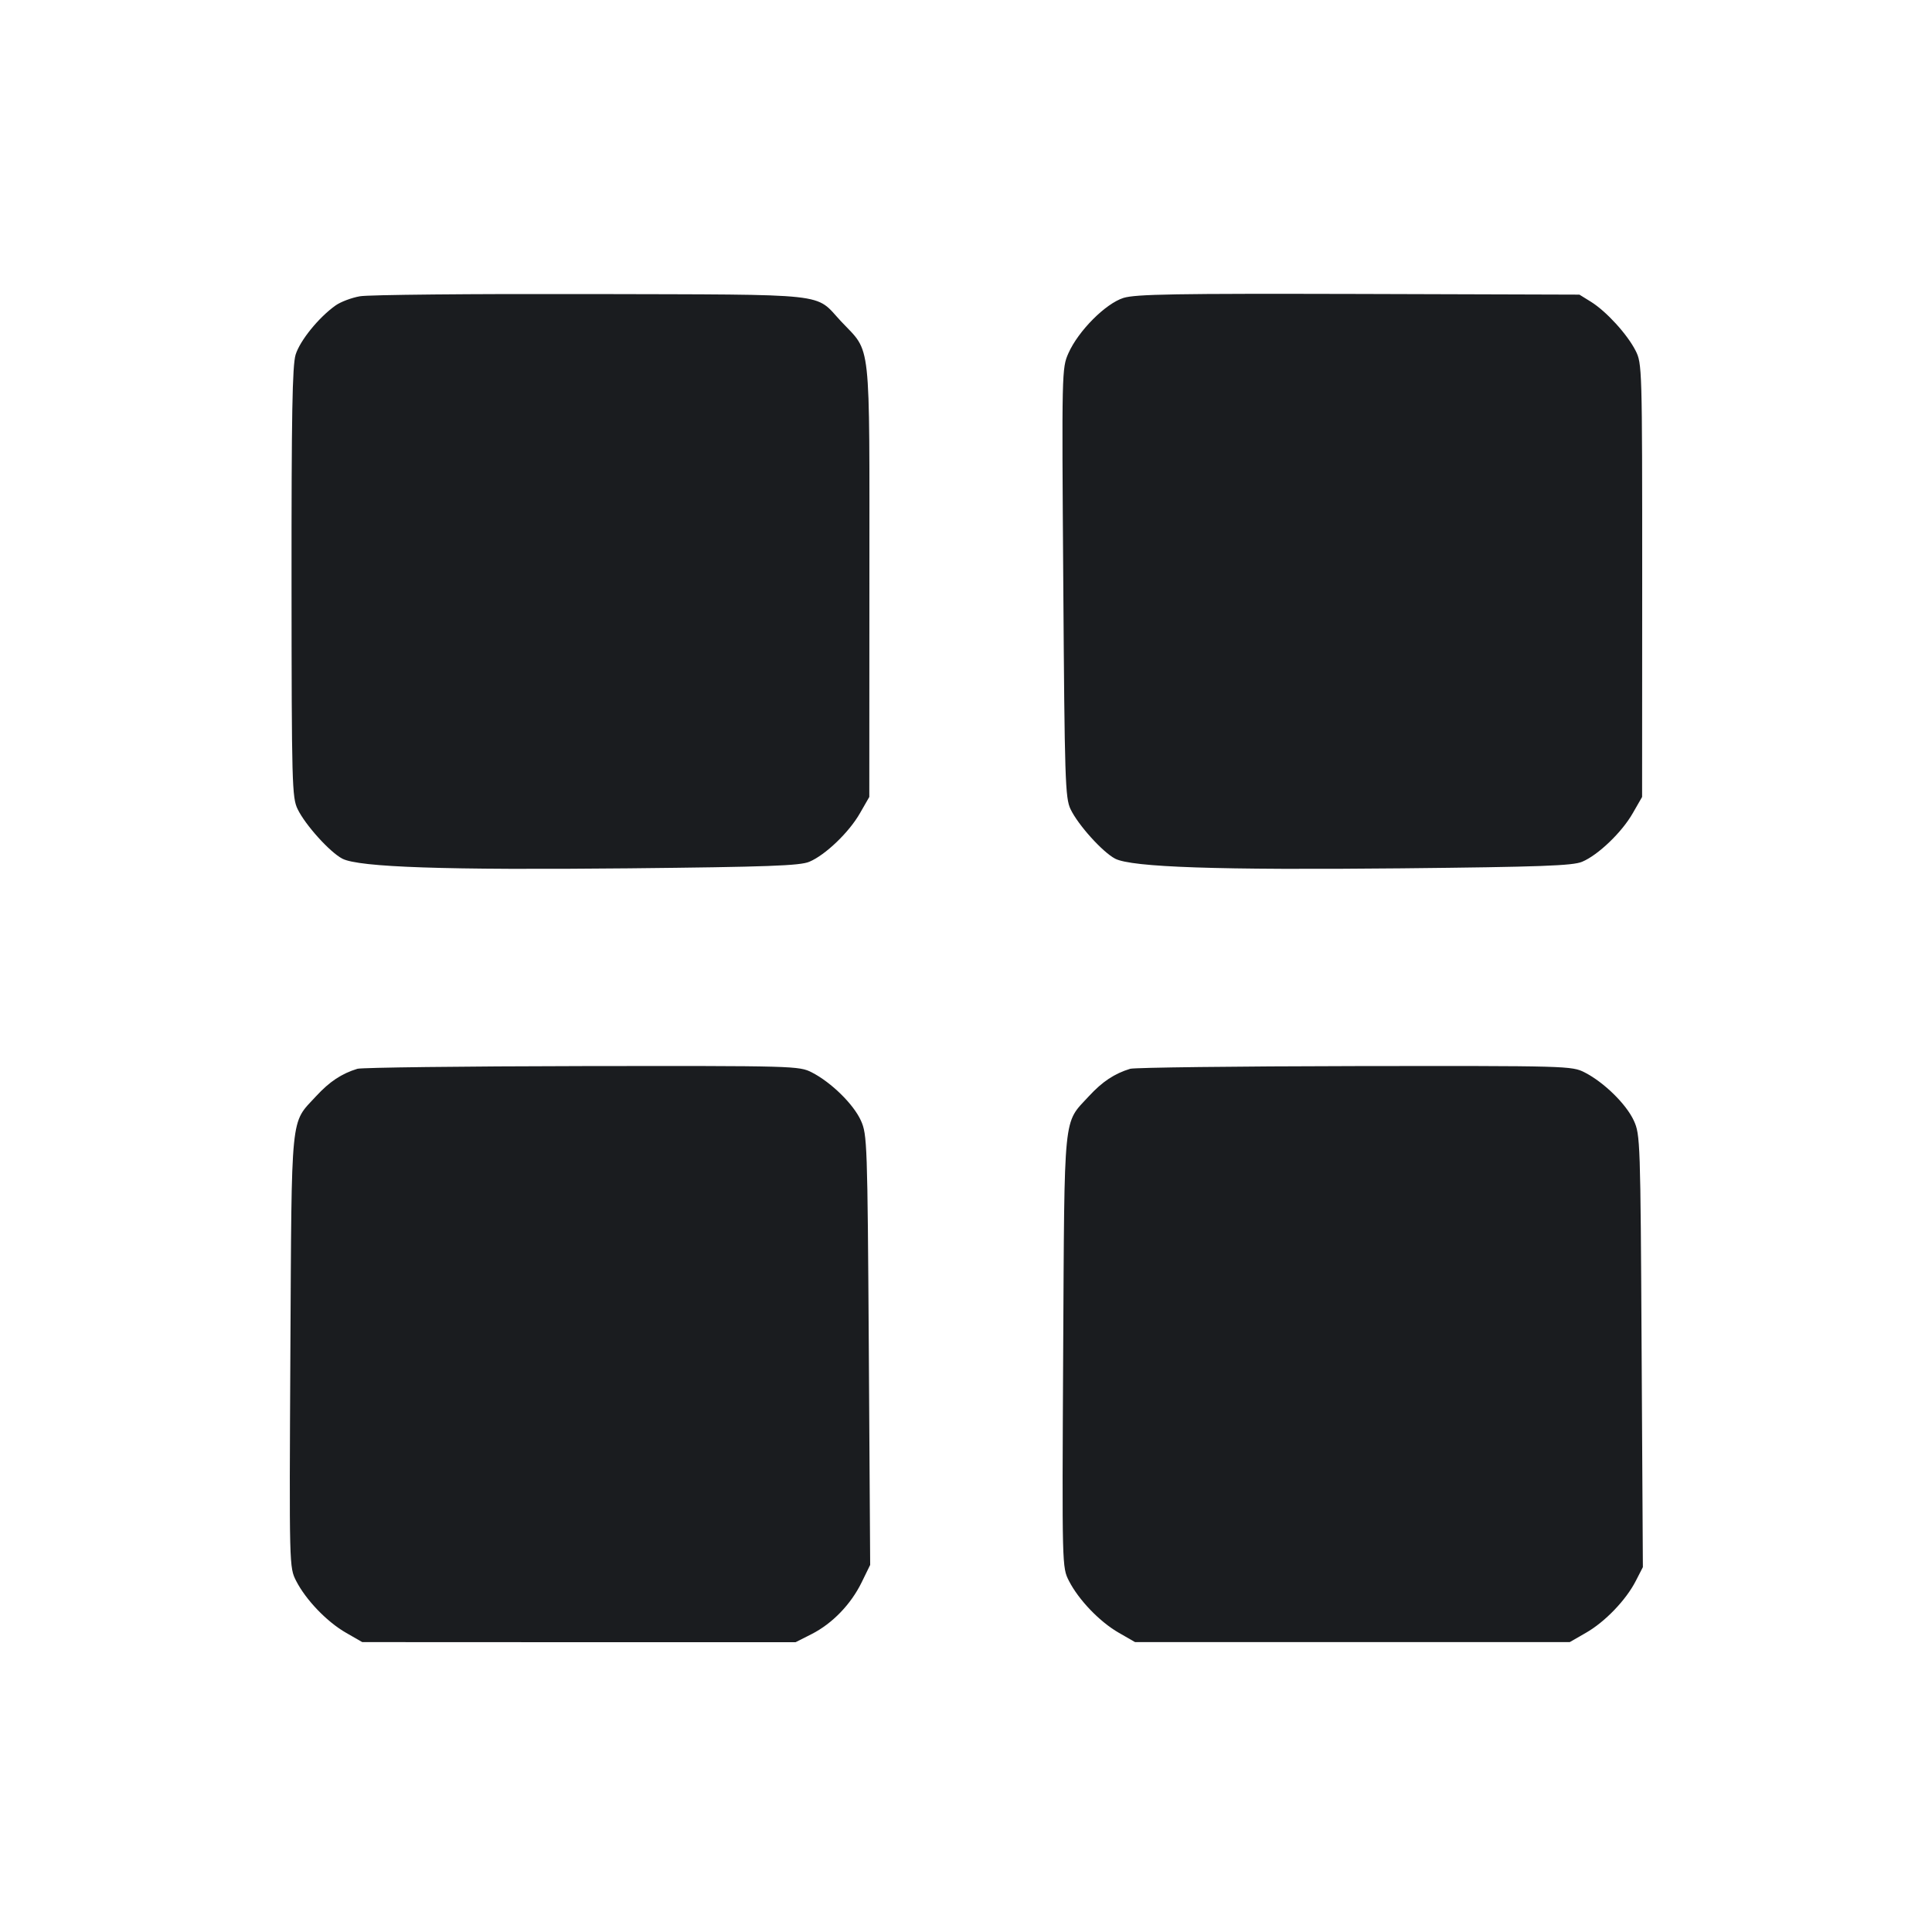 <svg width="20" height="20" viewBox="0 0 20 20" fill="none" xmlns="http://www.w3.org/2000/svg"><path d="M3.726 3.067 C 3.639 3.082,3.526 3.125,3.474 3.162 C 3.299 3.286,3.105 3.526,3.060 3.672 C 3.026 3.785,3.017 4.296,3.018 6.033 C 3.019 8.119,3.023 8.257,3.081 8.376 C 3.161 8.541,3.415 8.822,3.544 8.889 C 3.716 8.978,4.613 9.008,6.505 8.989 C 7.949 8.974,8.281 8.962,8.378 8.921 C 8.543 8.852,8.790 8.616,8.903 8.417 L 8.999 8.250 9.000 6.007 C 9.000 3.456,9.023 3.664,8.706 3.326 C 8.428 3.028,8.637 3.051,6.117 3.044 C 4.888 3.041,3.812 3.051,3.726 3.067 M11.630 3.084 C 11.444 3.143,11.163 3.425,11.060 3.657 C 10.992 3.811,10.991 3.840,11.007 6.032 C 11.021 8.079,11.027 8.260,11.082 8.376 C 11.160 8.540,11.414 8.821,11.544 8.889 C 11.716 8.978,12.613 9.008,14.505 8.989 C 15.949 8.974,16.281 8.962,16.378 8.921 C 16.543 8.852,16.790 8.616,16.903 8.417 L 16.999 8.250 17.000 6.007 C 17.000 3.804,16.999 3.762,16.931 3.629 C 16.844 3.459,16.629 3.224,16.471 3.125 L 16.350 3.050 14.067 3.043 C 12.163 3.038,11.758 3.045,11.630 3.084 M3.700 11.064 C 3.536 11.114,3.411 11.197,3.271 11.349 C 3.004 11.639,3.020 11.480,3.006 13.988 C 2.994 16.224,2.994 16.225,3.066 16.366 C 3.167 16.563,3.385 16.790,3.583 16.903 L 3.750 16.999 5.993 17.000 L 8.236 17.000 8.402 16.916 C 8.616 16.807,8.808 16.609,8.920 16.380 L 9.008 16.200 8.994 13.975 C 8.980 11.824,8.977 11.745,8.912 11.600 C 8.835 11.430,8.605 11.205,8.405 11.102 C 8.272 11.034,8.232 11.033,6.026 11.036 C 4.793 11.038,3.746 11.051,3.700 11.064 M11.700 11.064 C 11.536 11.114,11.411 11.197,11.271 11.349 C 11.004 11.639,11.020 11.480,11.006 13.988 C 10.994 16.224,10.994 16.225,11.066 16.366 C 11.167 16.563,11.385 16.790,11.583 16.903 L 11.750 16.999 14.000 16.999 L 16.250 16.999 16.417 16.903 C 16.615 16.790,16.833 16.563,16.934 16.365 L 17.007 16.223 16.994 13.987 C 16.982 11.809,16.980 11.746,16.913 11.600 C 16.834 11.429,16.604 11.204,16.405 11.102 C 16.272 11.034,16.232 11.033,14.026 11.036 C 12.793 11.038,11.746 11.051,11.700 11.064 " fill="#1A1C1F" stroke="none" fill-rule="evenodd"></path></svg>